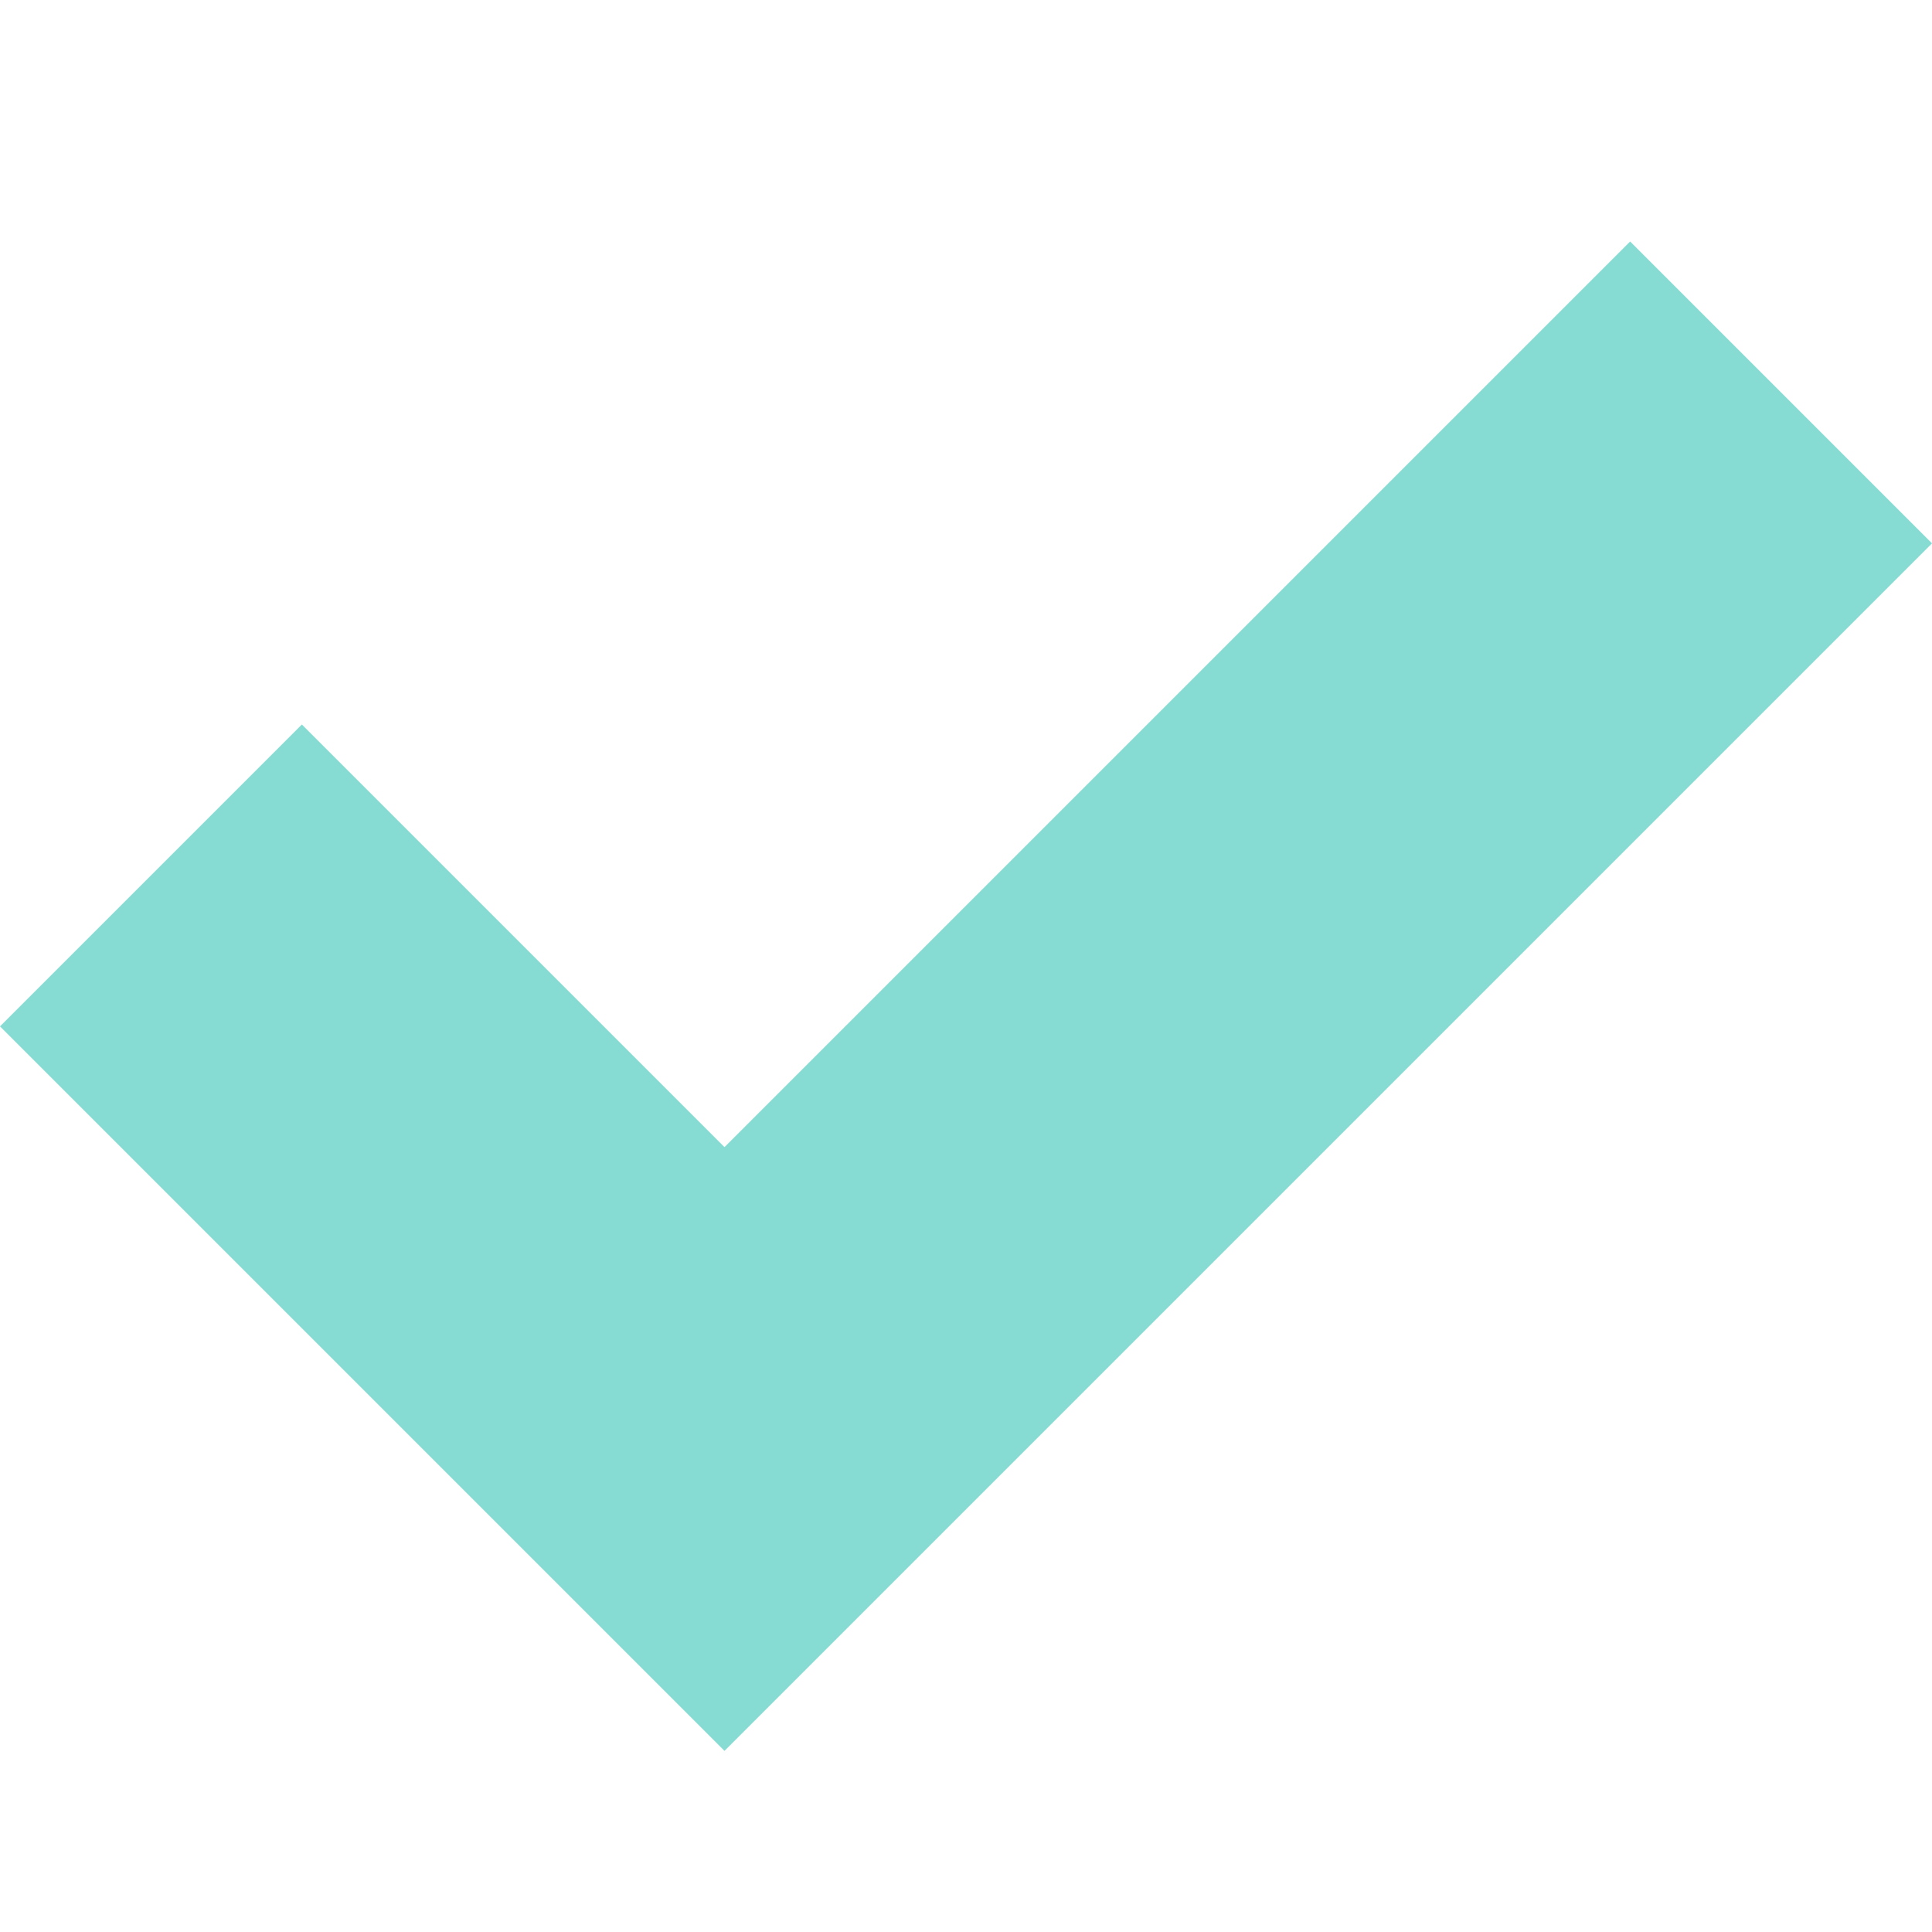 <!-- Generated by IcoMoon.io -->
<svg version="1.1" xmlns="http://www.w3.org/2000/svg" width="32" height="32" viewBox="0 0 32 32" fill="#86DCD3">
<title>checkmark</title>
<path d="M27 4l-15 15-7-7-5 5 12 12 20-20z"></path>
</svg>
